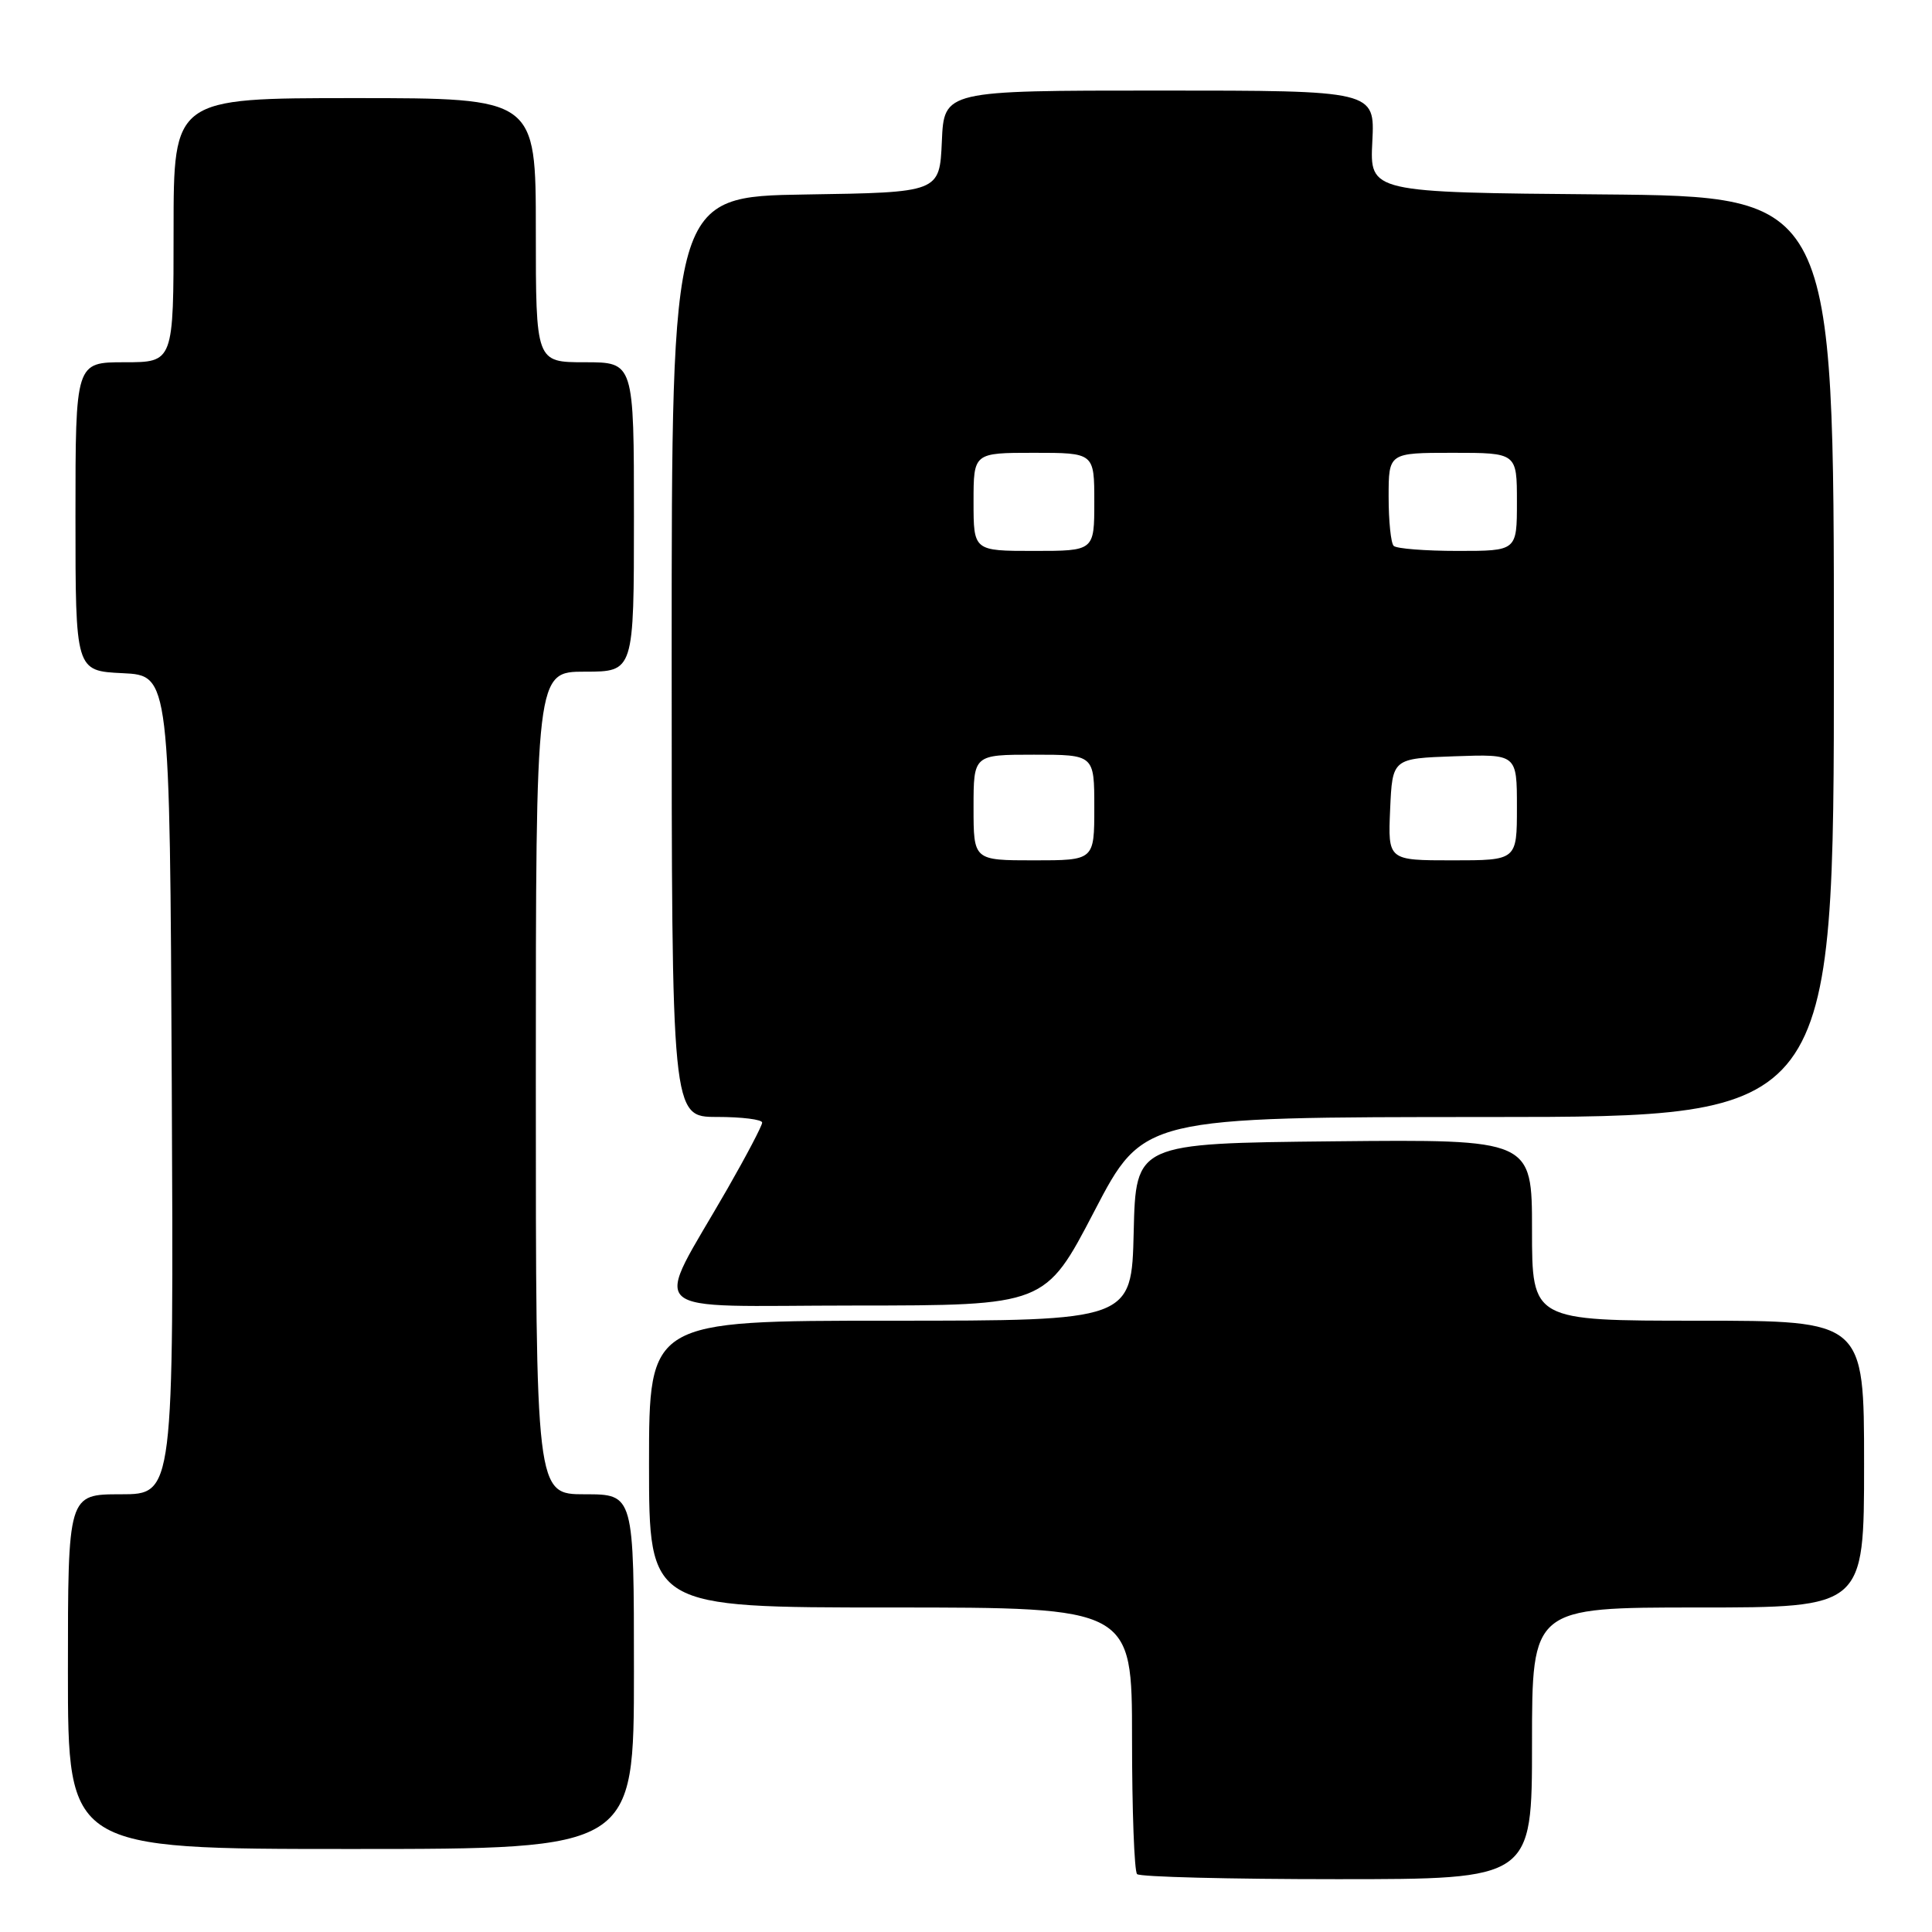 <?xml version="1.0" encoding="UTF-8" standalone="no"?>
<!DOCTYPE svg PUBLIC "-//W3C//DTD SVG 1.1//EN" "http://www.w3.org/Graphics/SVG/1.1/DTD/svg11.dtd" >
<svg xmlns="http://www.w3.org/2000/svg" xmlns:xlink="http://www.w3.org/1999/xlink" version="1.1" viewBox="0 0 256 256">
 <g >
 <path fill="currentColor"
d=" M 203.00 231.00 C 203.00 213.00 203.00 213.00 225.00 213.00 C 247.00 213.00 247.00 213.00 247.00 194.00 C 247.00 175.00 247.00 175.00 225.00 175.00 C 203.00 175.00 203.00 175.00 203.00 162.98 C 203.00 150.97 203.00 150.97 176.75 151.23 C 150.50 151.50 150.50 151.50 150.22 163.25 C 149.94 175.00 149.94 175.00 117.97 175.00 C 86.00 175.00 86.00 175.00 86.00 194.00 C 86.00 213.00 86.00 213.00 118.00 213.00 C 150.00 213.00 150.00 213.00 150.00 230.33 C 150.00 239.87 150.30 247.97 150.67 248.33 C 151.03 248.70 162.96 249.00 177.17 249.00 C 203.00 249.00 203.00 249.00 203.00 231.00 Z  M 84.00 221.50 C 84.00 198.00 84.00 198.00 77.50 198.00 C 71.00 198.00 71.00 198.00 71.00 143.50 C 71.00 89.00 71.00 89.00 77.50 89.00 C 84.00 89.00 84.00 89.00 84.00 68.50 C 84.00 48.00 84.00 48.00 77.50 48.00 C 71.00 48.00 71.00 48.00 71.00 30.50 C 71.00 13.00 71.00 13.00 47.00 13.00 C 23.00 13.00 23.00 13.00 23.00 30.50 C 23.00 48.00 23.00 48.00 16.50 48.00 C 10.00 48.00 10.00 48.00 10.00 68.45 C 10.00 88.90 10.00 88.90 16.25 89.20 C 22.50 89.50 22.50 89.50 22.76 143.75 C 23.02 198.00 23.02 198.00 16.01 198.00 C 9.00 198.00 9.00 198.00 9.00 221.50 C 9.00 245.00 9.00 245.00 46.50 245.00 C 84.00 245.00 84.00 245.00 84.00 221.50 Z  M 145.00 160.50 C 151.50 148.02 151.50 148.02 197.25 148.01 C 243.00 148.00 243.00 148.00 243.00 87.01 C 243.00 26.03 243.00 26.03 212.25 25.76 C 181.50 25.50 181.50 25.50 181.84 18.75 C 182.18 12.00 182.18 12.00 153.64 12.00 C 125.09 12.00 125.09 12.00 124.80 18.75 C 124.50 25.50 124.50 25.50 106.75 25.77 C 89.00 26.05 89.00 26.05 89.00 87.02 C 89.00 148.00 89.00 148.00 95.00 148.00 C 98.30 148.00 101.00 148.34 100.99 148.75 C 100.99 149.16 98.92 153.10 96.40 157.50 C 86.48 174.81 84.51 173.00 113.23 172.99 C 138.50 172.98 138.50 172.98 145.00 160.50 Z  M 129.00 107.00 C 129.00 100.00 129.00 100.00 137.00 100.00 C 145.00 100.00 145.00 100.00 145.00 107.00 C 145.00 114.00 145.00 114.00 137.00 114.00 C 129.00 114.00 129.00 114.00 129.00 107.00 Z  M 184.20 107.25 C 184.50 100.50 184.50 100.50 192.75 100.21 C 201.00 99.92 201.00 99.92 201.00 106.96 C 201.00 114.00 201.00 114.00 192.45 114.00 C 183.91 114.00 183.91 114.00 184.20 107.25 Z  M 129.00 66.50 C 129.00 60.00 129.00 60.00 137.00 60.00 C 145.00 60.00 145.00 60.00 145.00 66.50 C 145.00 73.00 145.00 73.00 137.00 73.00 C 129.00 73.00 129.00 73.00 129.00 66.50 Z  M 184.67 72.33 C 184.30 71.97 184.00 69.04 184.00 65.83 C 184.00 60.00 184.00 60.00 192.50 60.00 C 201.00 60.00 201.00 60.00 201.00 66.50 C 201.00 73.00 201.00 73.00 193.17 73.00 C 188.86 73.00 185.03 72.70 184.67 72.33 Z "/>
</g>
</svg>